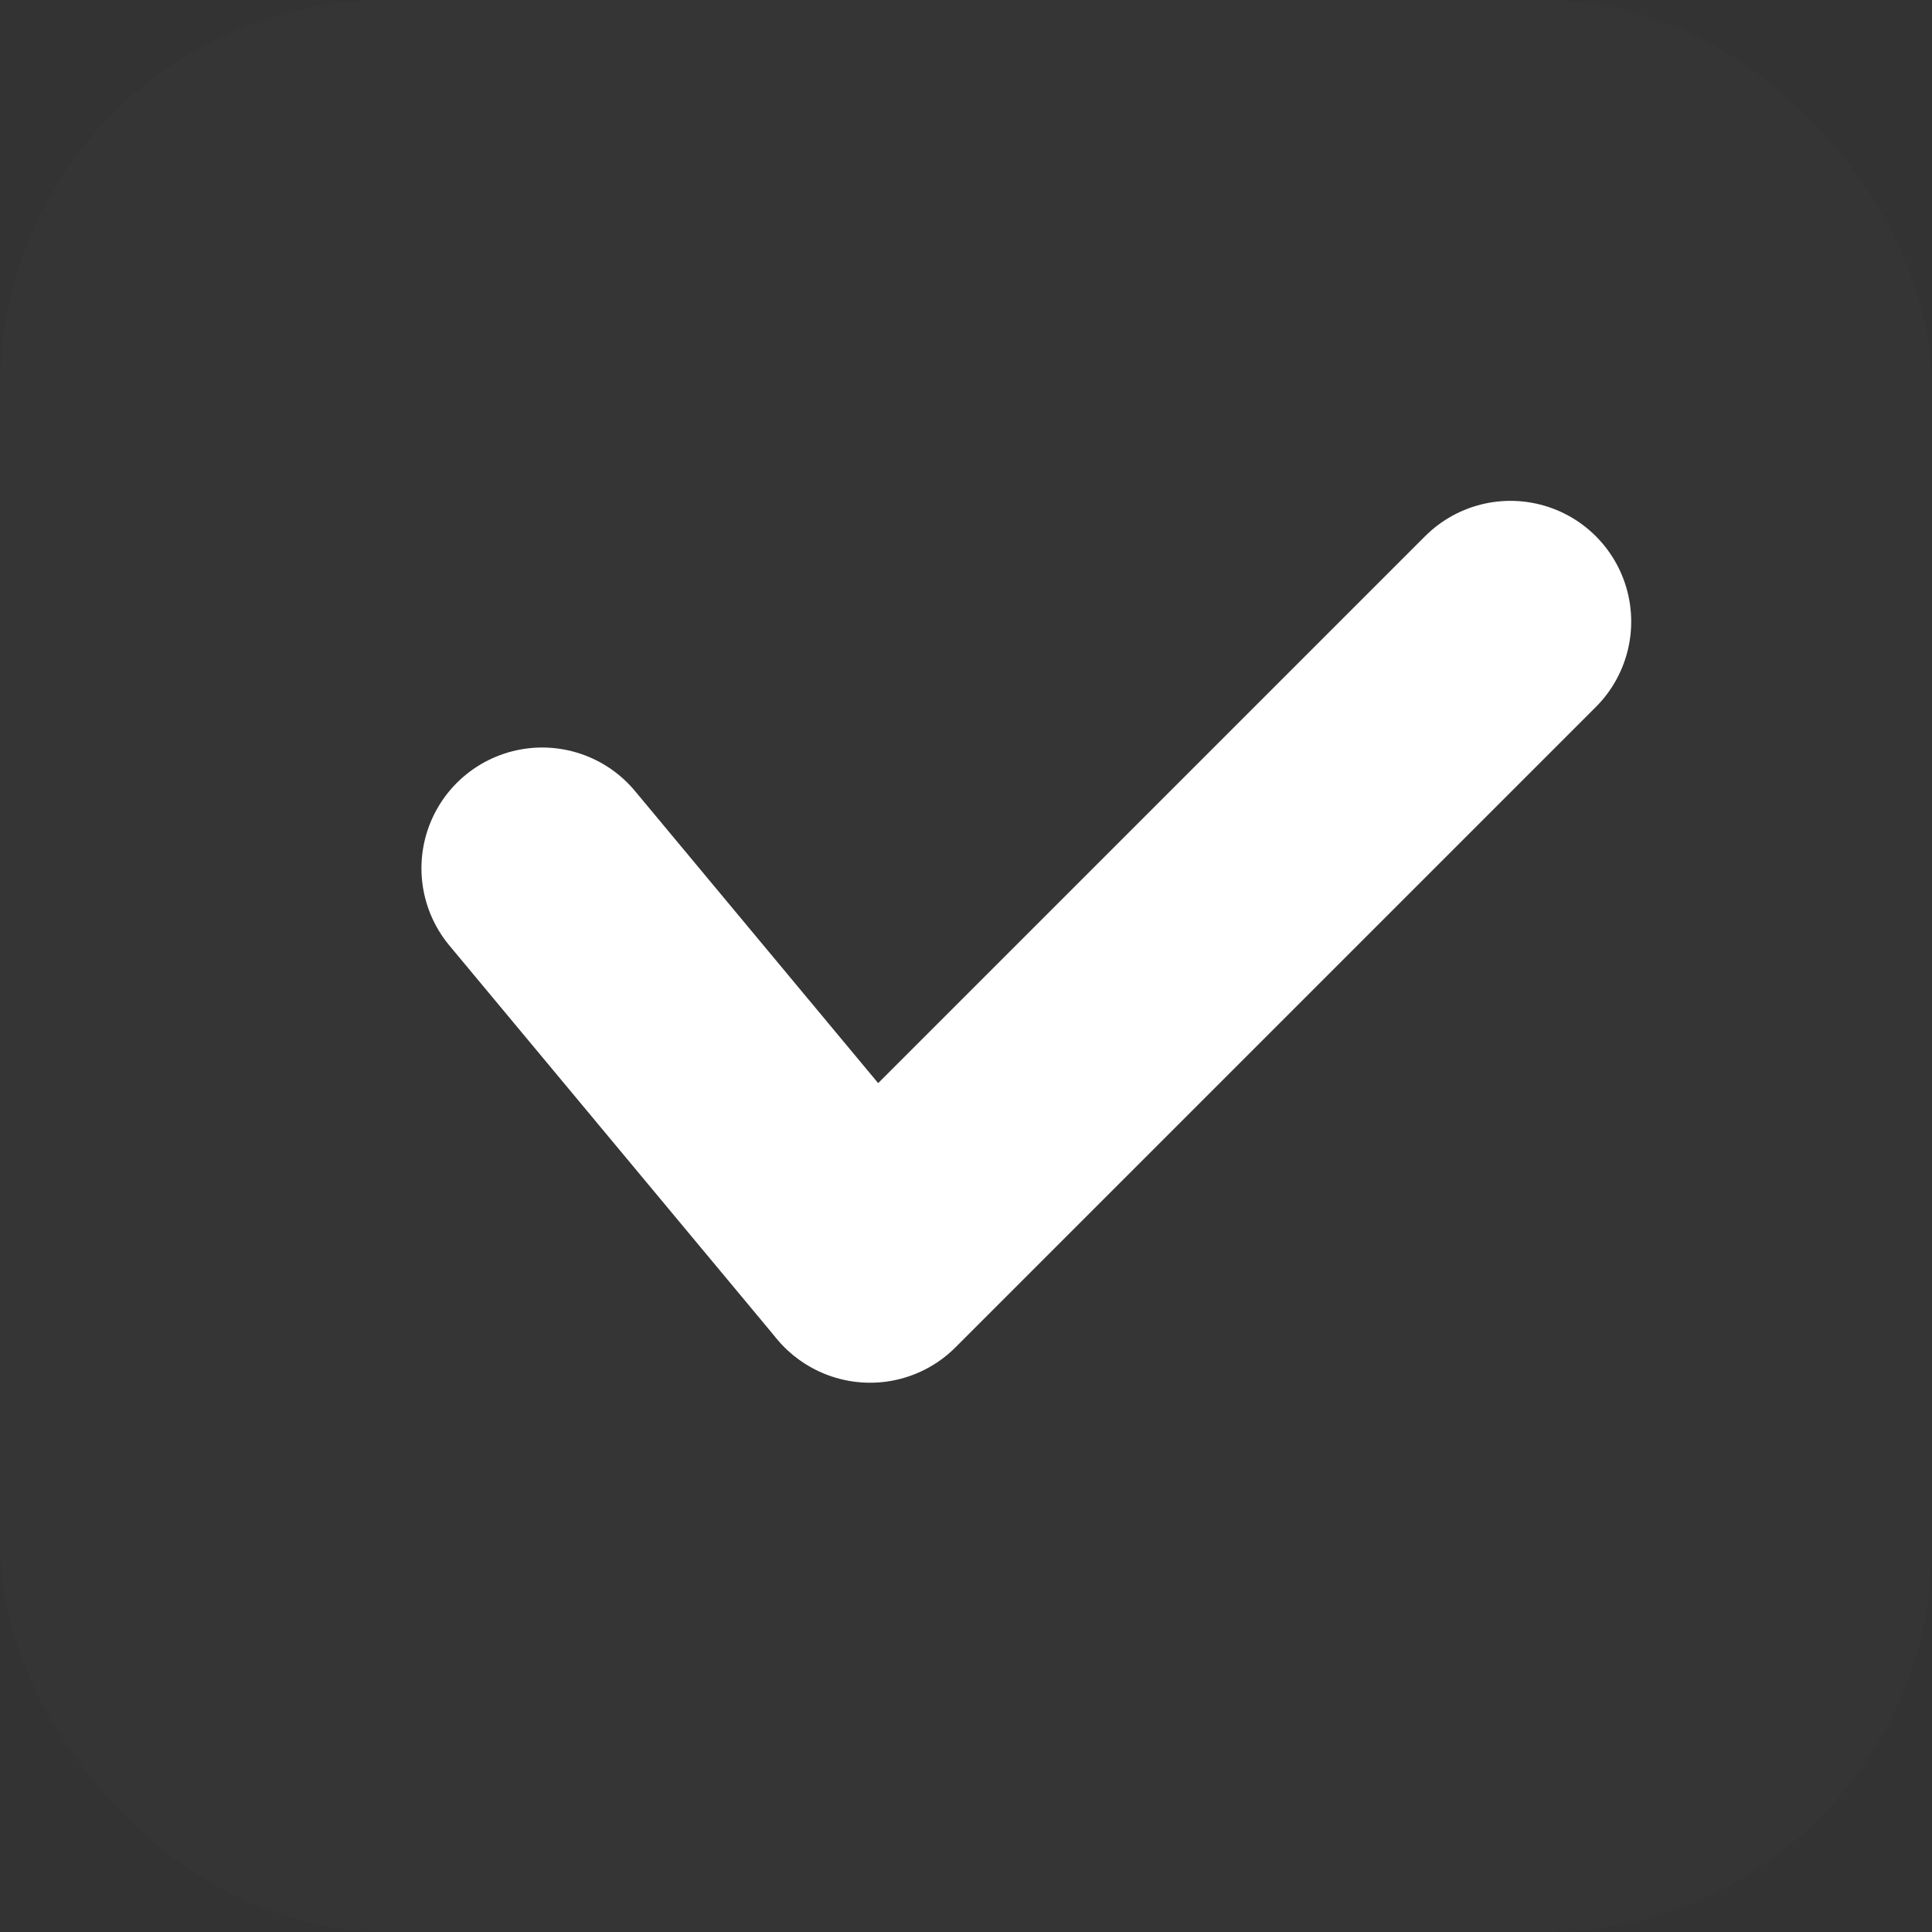 <?xml version="1.0" encoding="UTF-8"?>
<svg width="20px" height="20px" viewBox="0 0 20 20" version="1.1" xmlns="http://www.w3.org/2000/svg" xmlns:xlink="http://www.w3.org/1999/xlink">
    <rect x="0" y="0" width="20" height="20" fill="#333333" stroke="none"/>
    <!-- Generator: Sketch 52.6 (67491) - http://www.bohemiancoding.com/sketch -->
    <title>Group 3 Copy 3</title>
    <desc>Created with Sketch.</desc>
    <g id="Lista-de-Contatos-[V1.02]" stroke="none" stroke-width="1" fill="none" fill-rule="evenodd">
        <g id="Importar-Lista-de-Contatos---Upload-de-arquivo-(formato-inválido)" transform="translate(-51, -427)">
            <g id="Group-3-Copy-3" transform="translate(51, 427)">
                <rect id="Rectangle-Copy-61" fill-opacity="0.01" fill="#FFFFFF" x="0" y="0" width="20" height="20" rx="4"></rect>
                <g id="Group-2" transform="translate(4, 5)" stroke="#FFFFFF" stroke-linecap="round" stroke-width="2.5">
                    <path d="M8.182,0.004 L8.182,9.379" id="Line-Copy-5" transform="translate(8.182, 4.889) rotate(-315) translate(-8.182, -4.889) "></path>
                    <path d="M3.894,3.485 L3.412,8.757" id="Line-Copy-6" transform="translate(3.5, 6) rotate(-585) translate(-3.5, -6) "></path>
                </g>
            </g>
        </g>
    </g>
</svg>